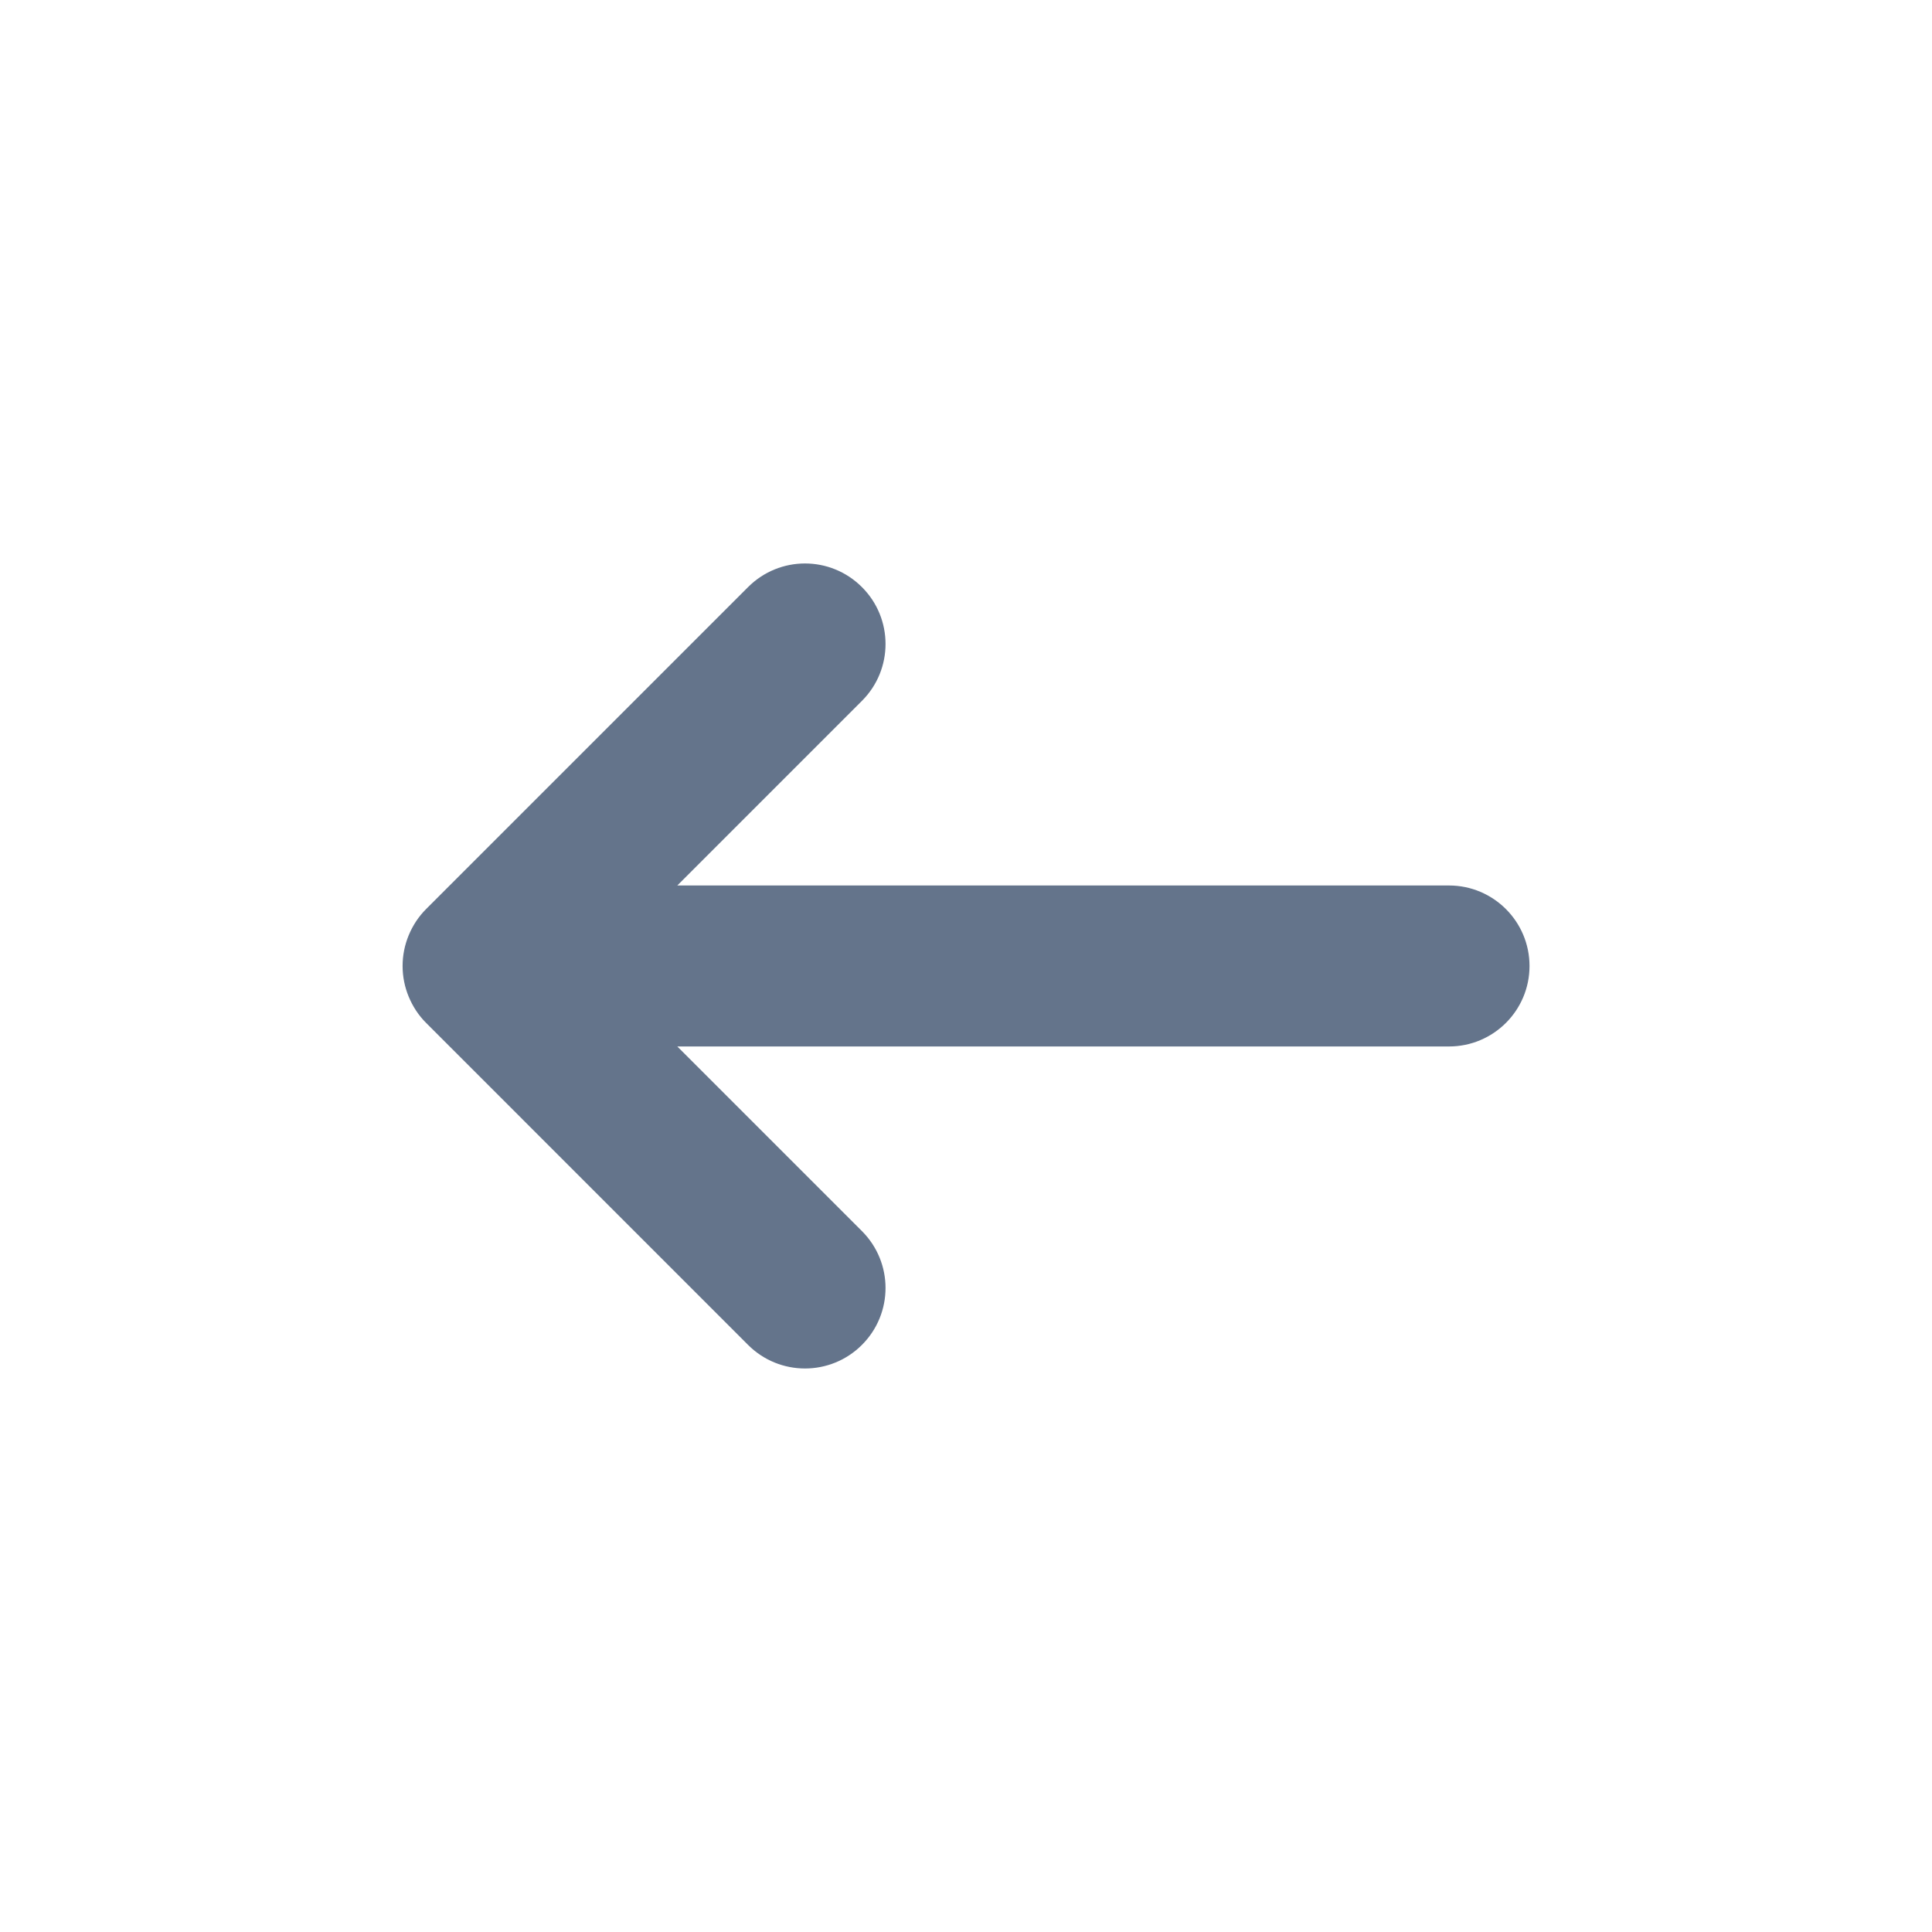 <svg width="40" height="40" viewBox="0 0 40 40" fill="none" xmlns="http://www.w3.org/2000/svg">
<g id="back-svgrepo-com 1">
<g id="Group">
<g id="Group_2">
<path id="Vector" d="M30 21.666H14.023L17.845 25.488C18.497 26.14 18.497 27.193 17.845 27.845C17.52 28.17 17.093 28.333 16.667 28.333C16.24 28.333 15.813 28.17 15.488 27.845L8.822 21.178C8.668 21.025 8.547 20.841 8.462 20.636C8.293 20.23 8.293 19.77 8.462 19.363C8.547 19.158 8.668 18.975 8.822 18.821L15.488 12.155C16.14 11.503 17.193 11.503 17.845 12.155C18.497 12.806 18.497 13.86 17.845 14.511L14.023 18.333H30C30.92 18.333 31.667 19.08 31.667 20C31.667 20.92 30.92 21.666 30 21.666Z" fill="#64748B"/>
</g>
</g>
</g>
</svg>

